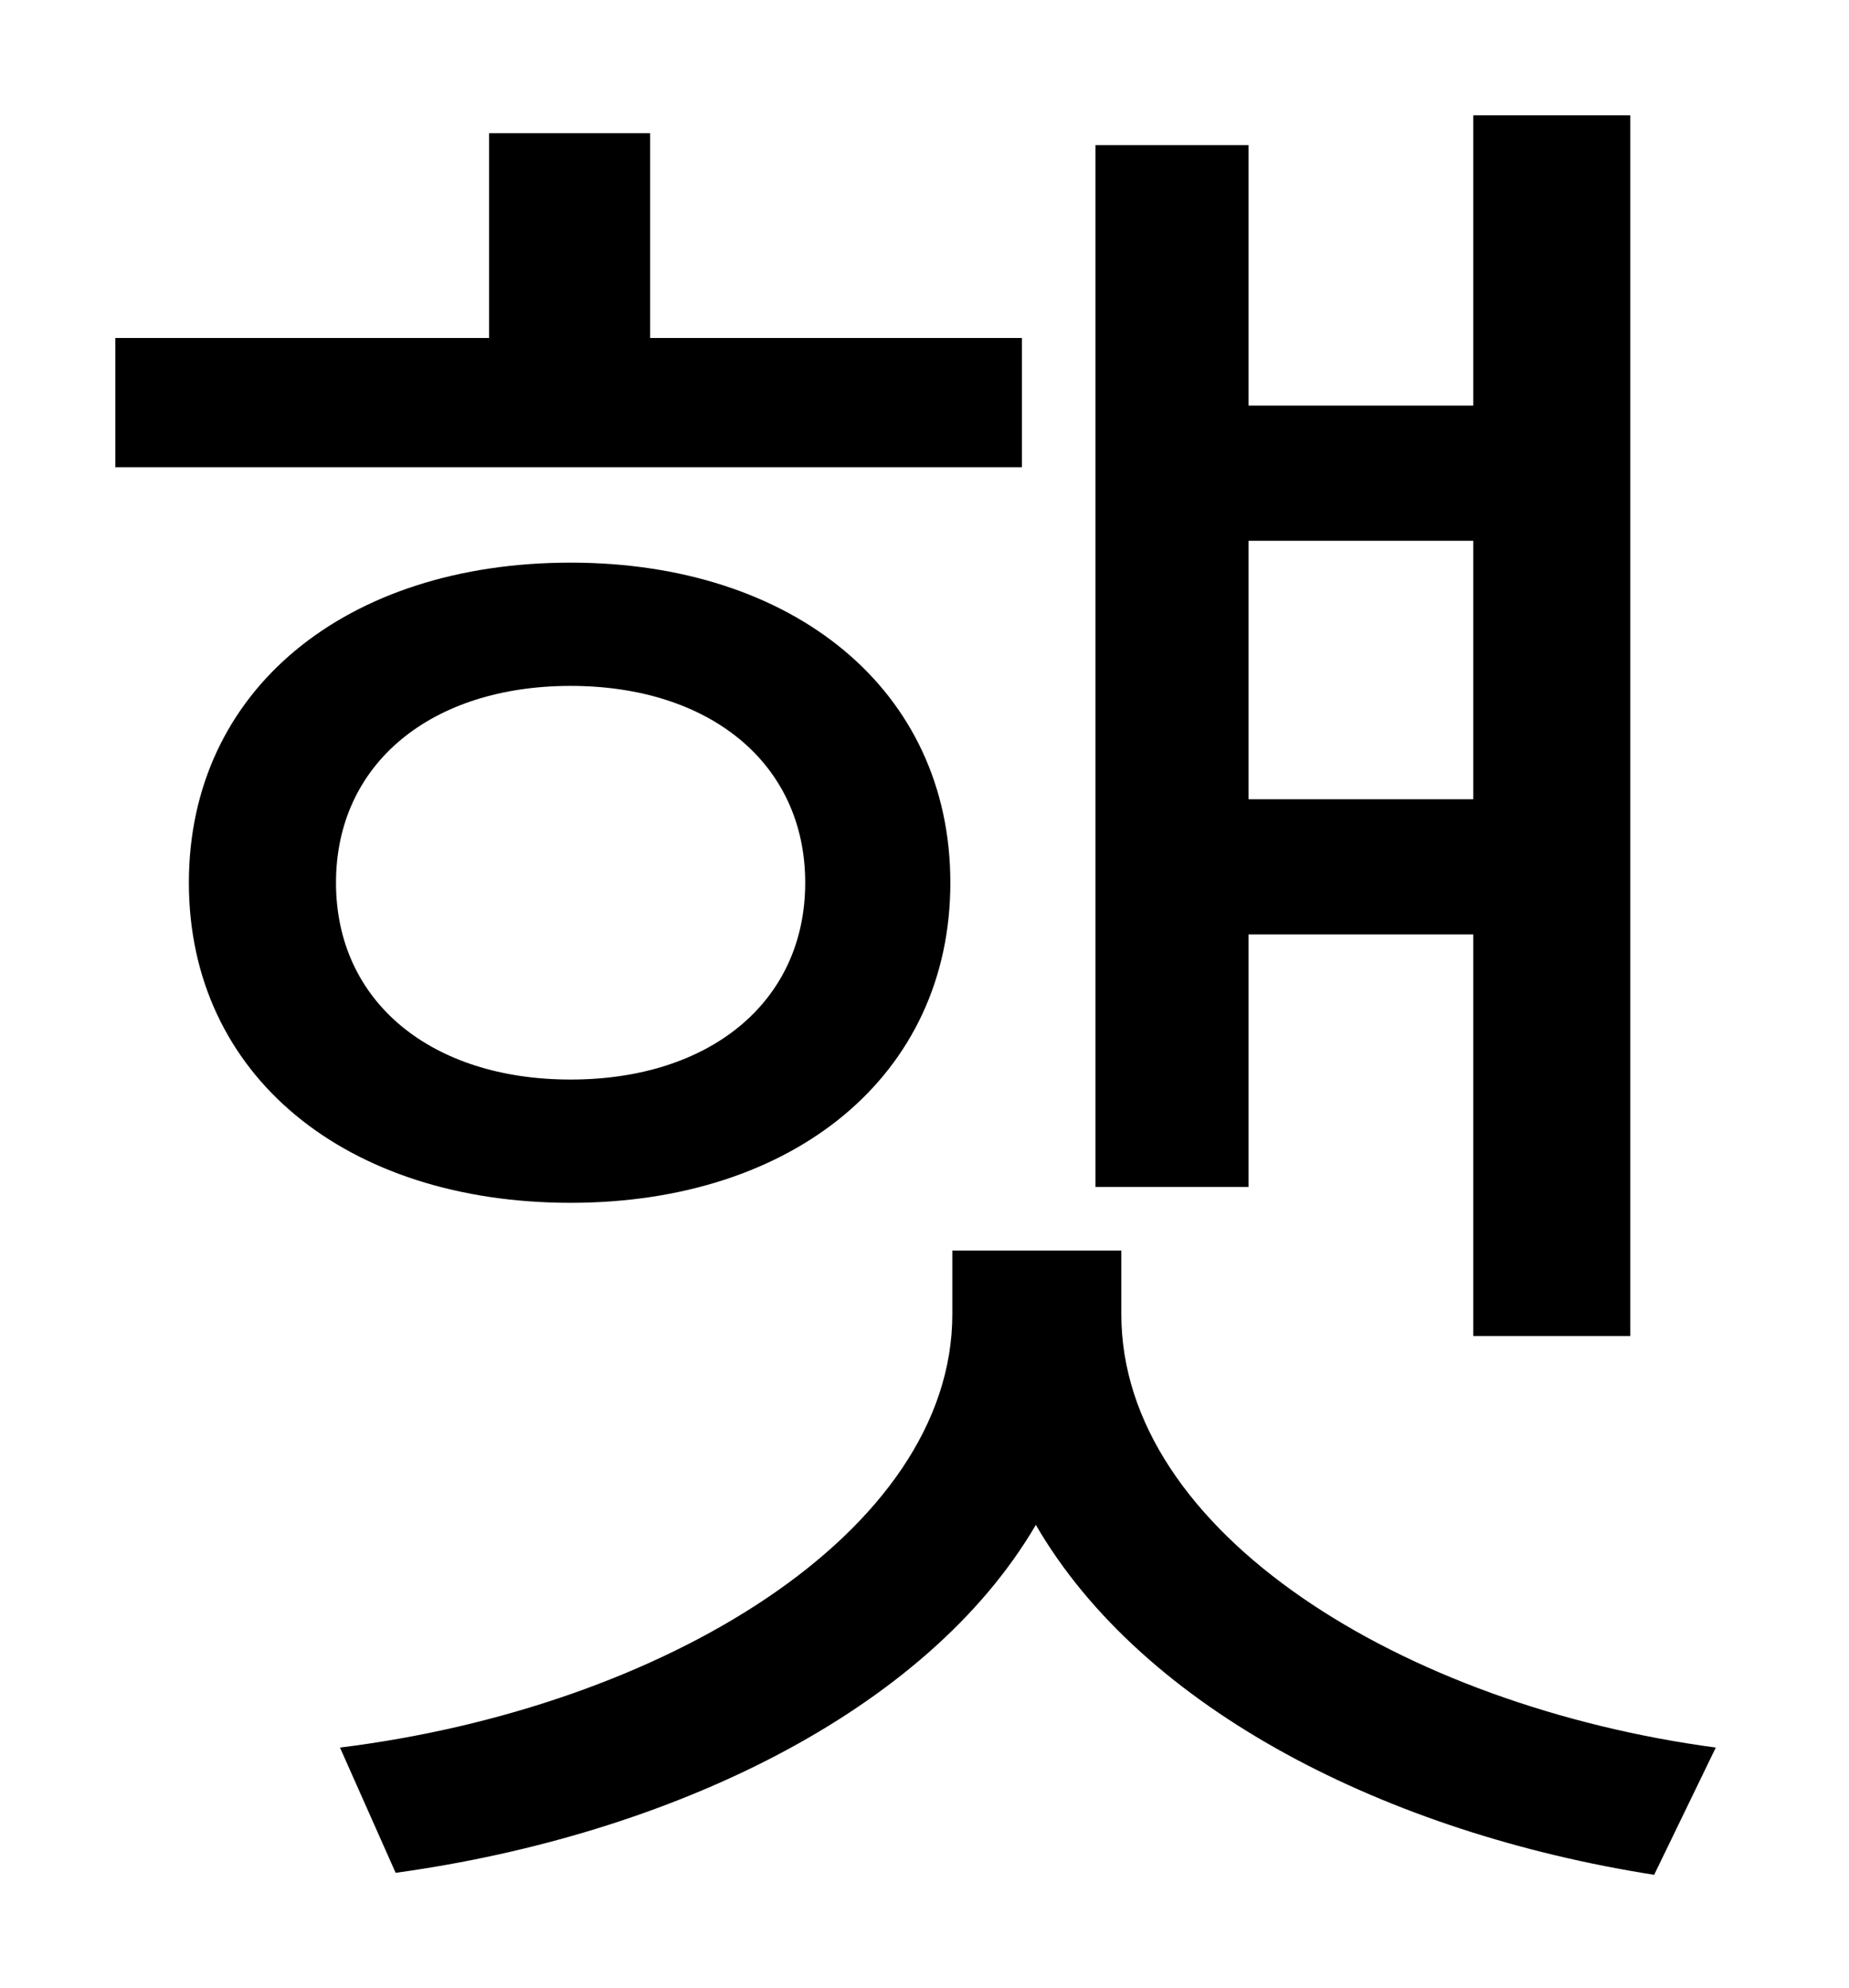 <?xml version="1.0" standalone="no"?>
<!DOCTYPE svg PUBLIC "-//W3C//DTD SVG 1.1//EN" "http://www.w3.org/Graphics/SVG/1.1/DTD/svg11.dtd" >
<svg xmlns="http://www.w3.org/2000/svg" xmlns:xlink="http://www.w3.org/1999/xlink" version="1.1" viewBox="-10 0 930 1000">
   <path fill="currentColor"
d="M731 272h-113v130h113v-130zM618 470v127h-77v-524h77v131h113v-146h79v614h-79v-202h-113zM504 170v65h-456v-65h188v-103h81v103h187zM159 444c0 60 48 99 118 99s118 -39 118 -99s-48 -99 -118 -99s-118 39 -118 99zM468 444c0 97 -79 161 -191 161
c-113 0 -192 -64 -192 -161s79 -161 192 -161c112 0 191 64 191 161zM554 629v32c0 110 142 197 299 218l-31 64c-134 -21 -257 -83 -311 -176c-55 94 -184 156 -322 175l-28 -63c162 -20 308 -108 308 -218v-32h85z" />
</svg>
